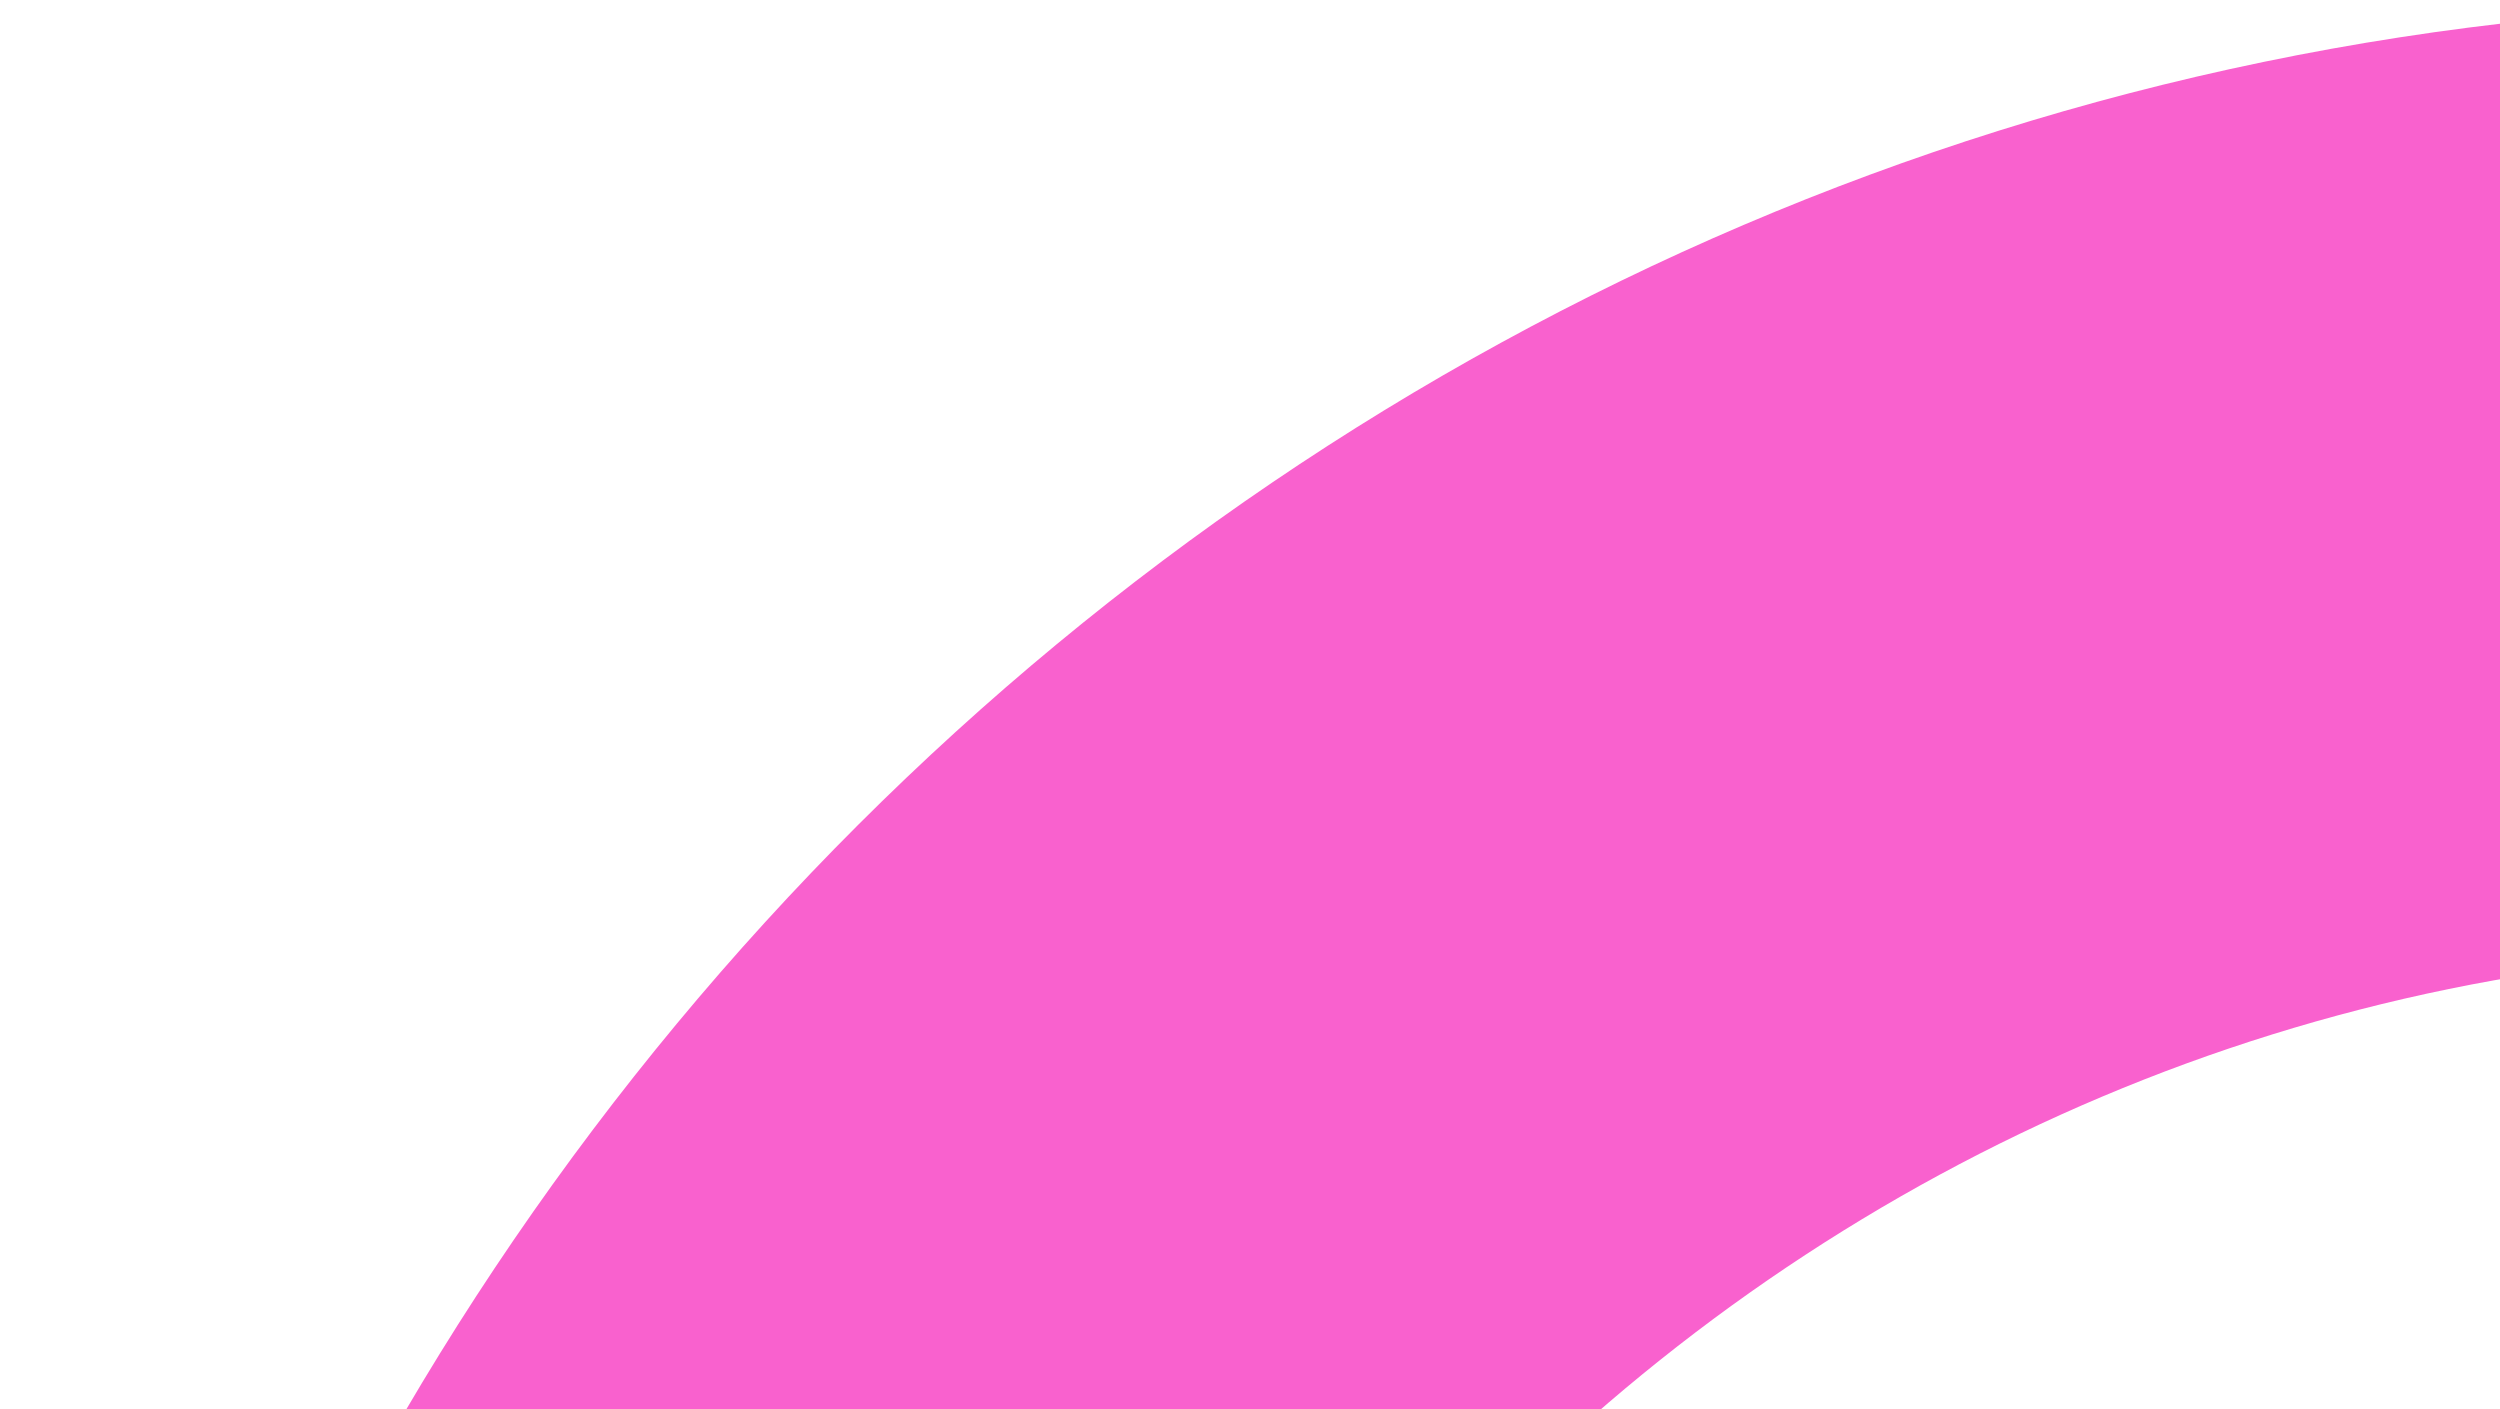 <svg width="243" height="137" viewBox="0 0 243 137" fill="none"
    xmlns="http://www.w3.org/2000/svg">
    <path d="M274.117 0.502C125.982 0.502 4.914 122.076 0.483 273.171C0.968 273.1 1.452 273.171 1.937 273.243H90.126C94.487 172.797 175.337 92.483 274.117 92.483C372.896 92.483 453.747 172.797 458.108 273.243H547.75C543.32 122.076 422.251 0.502 274.117 0.502Z" fill="#F961CE"/>
</svg>
    
